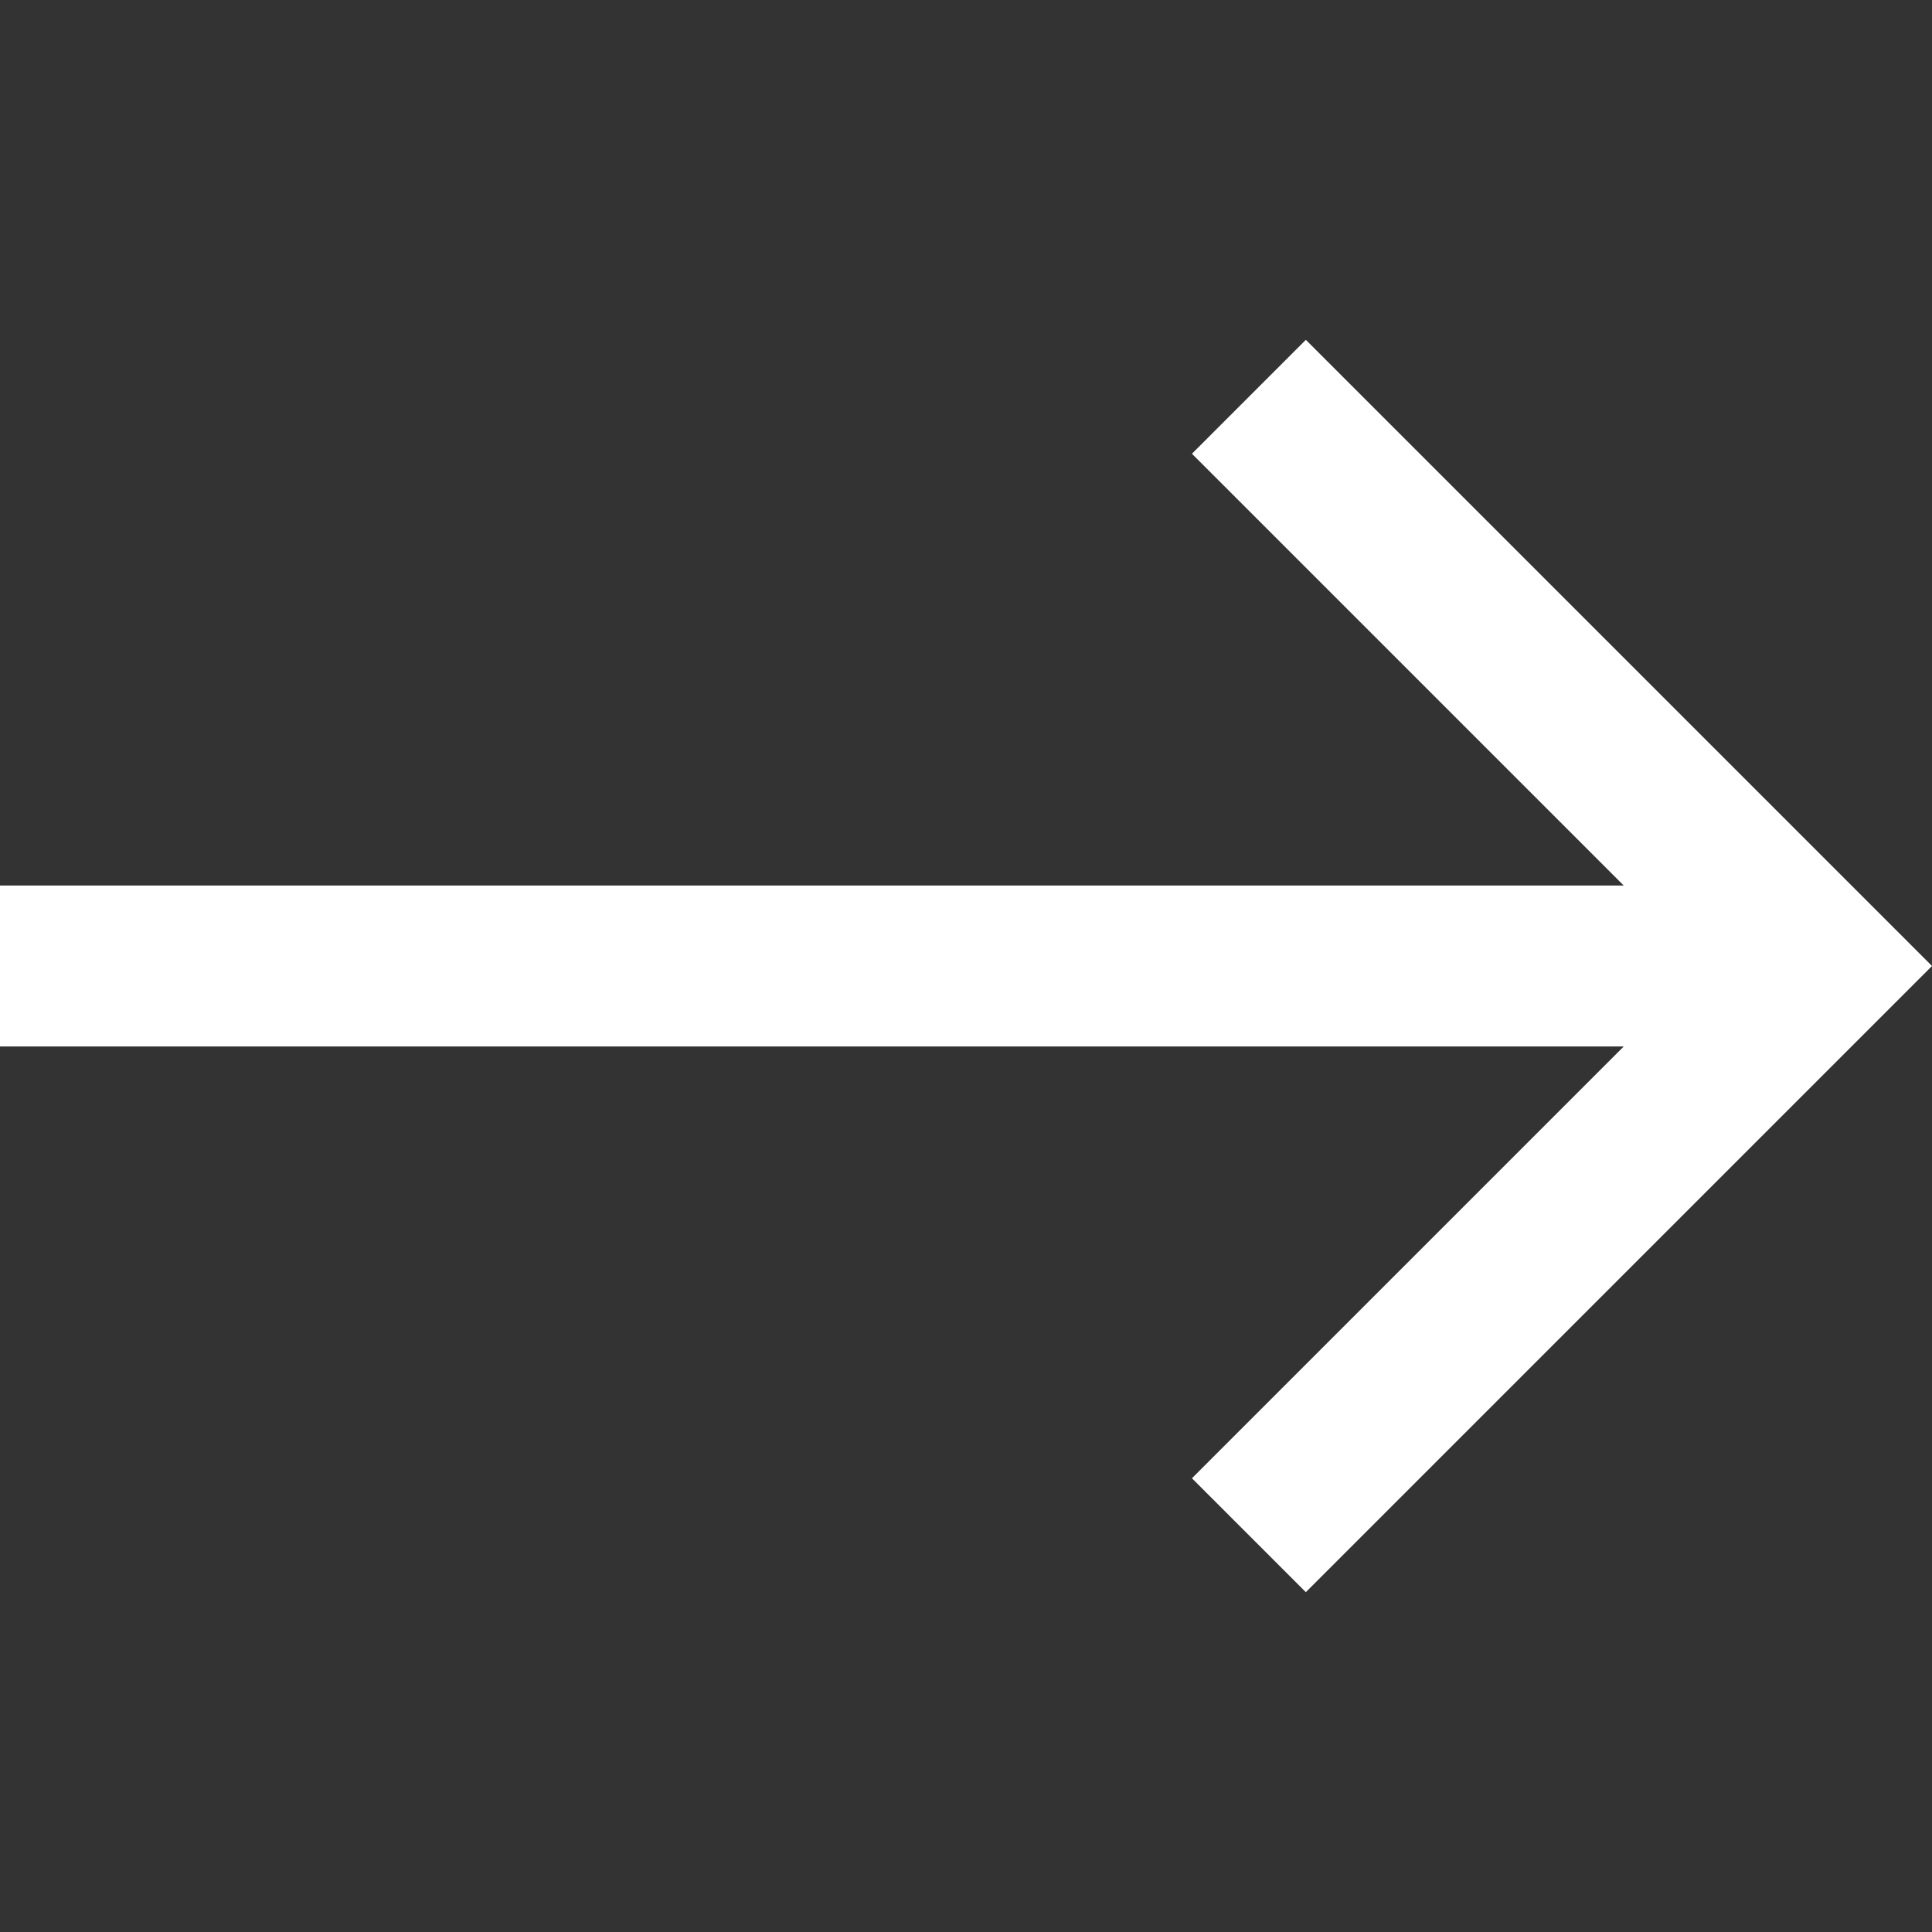 <svg width="20" height="20" viewBox="0 0 20 20" fill="none" xmlns="http://www.w3.org/2000/svg">
<rect x="0" y="0" width="20" height="20" fill="#333333" stroke="none"/>
<path d="M16.809 9.167L-0 9.167L-0 10.833L16.809 10.833L12.339 15.303L13.518 16.482L20 10L13.518 3.518L12.339 4.697L16.809 9.167Z" fill="white"/>
</svg>
